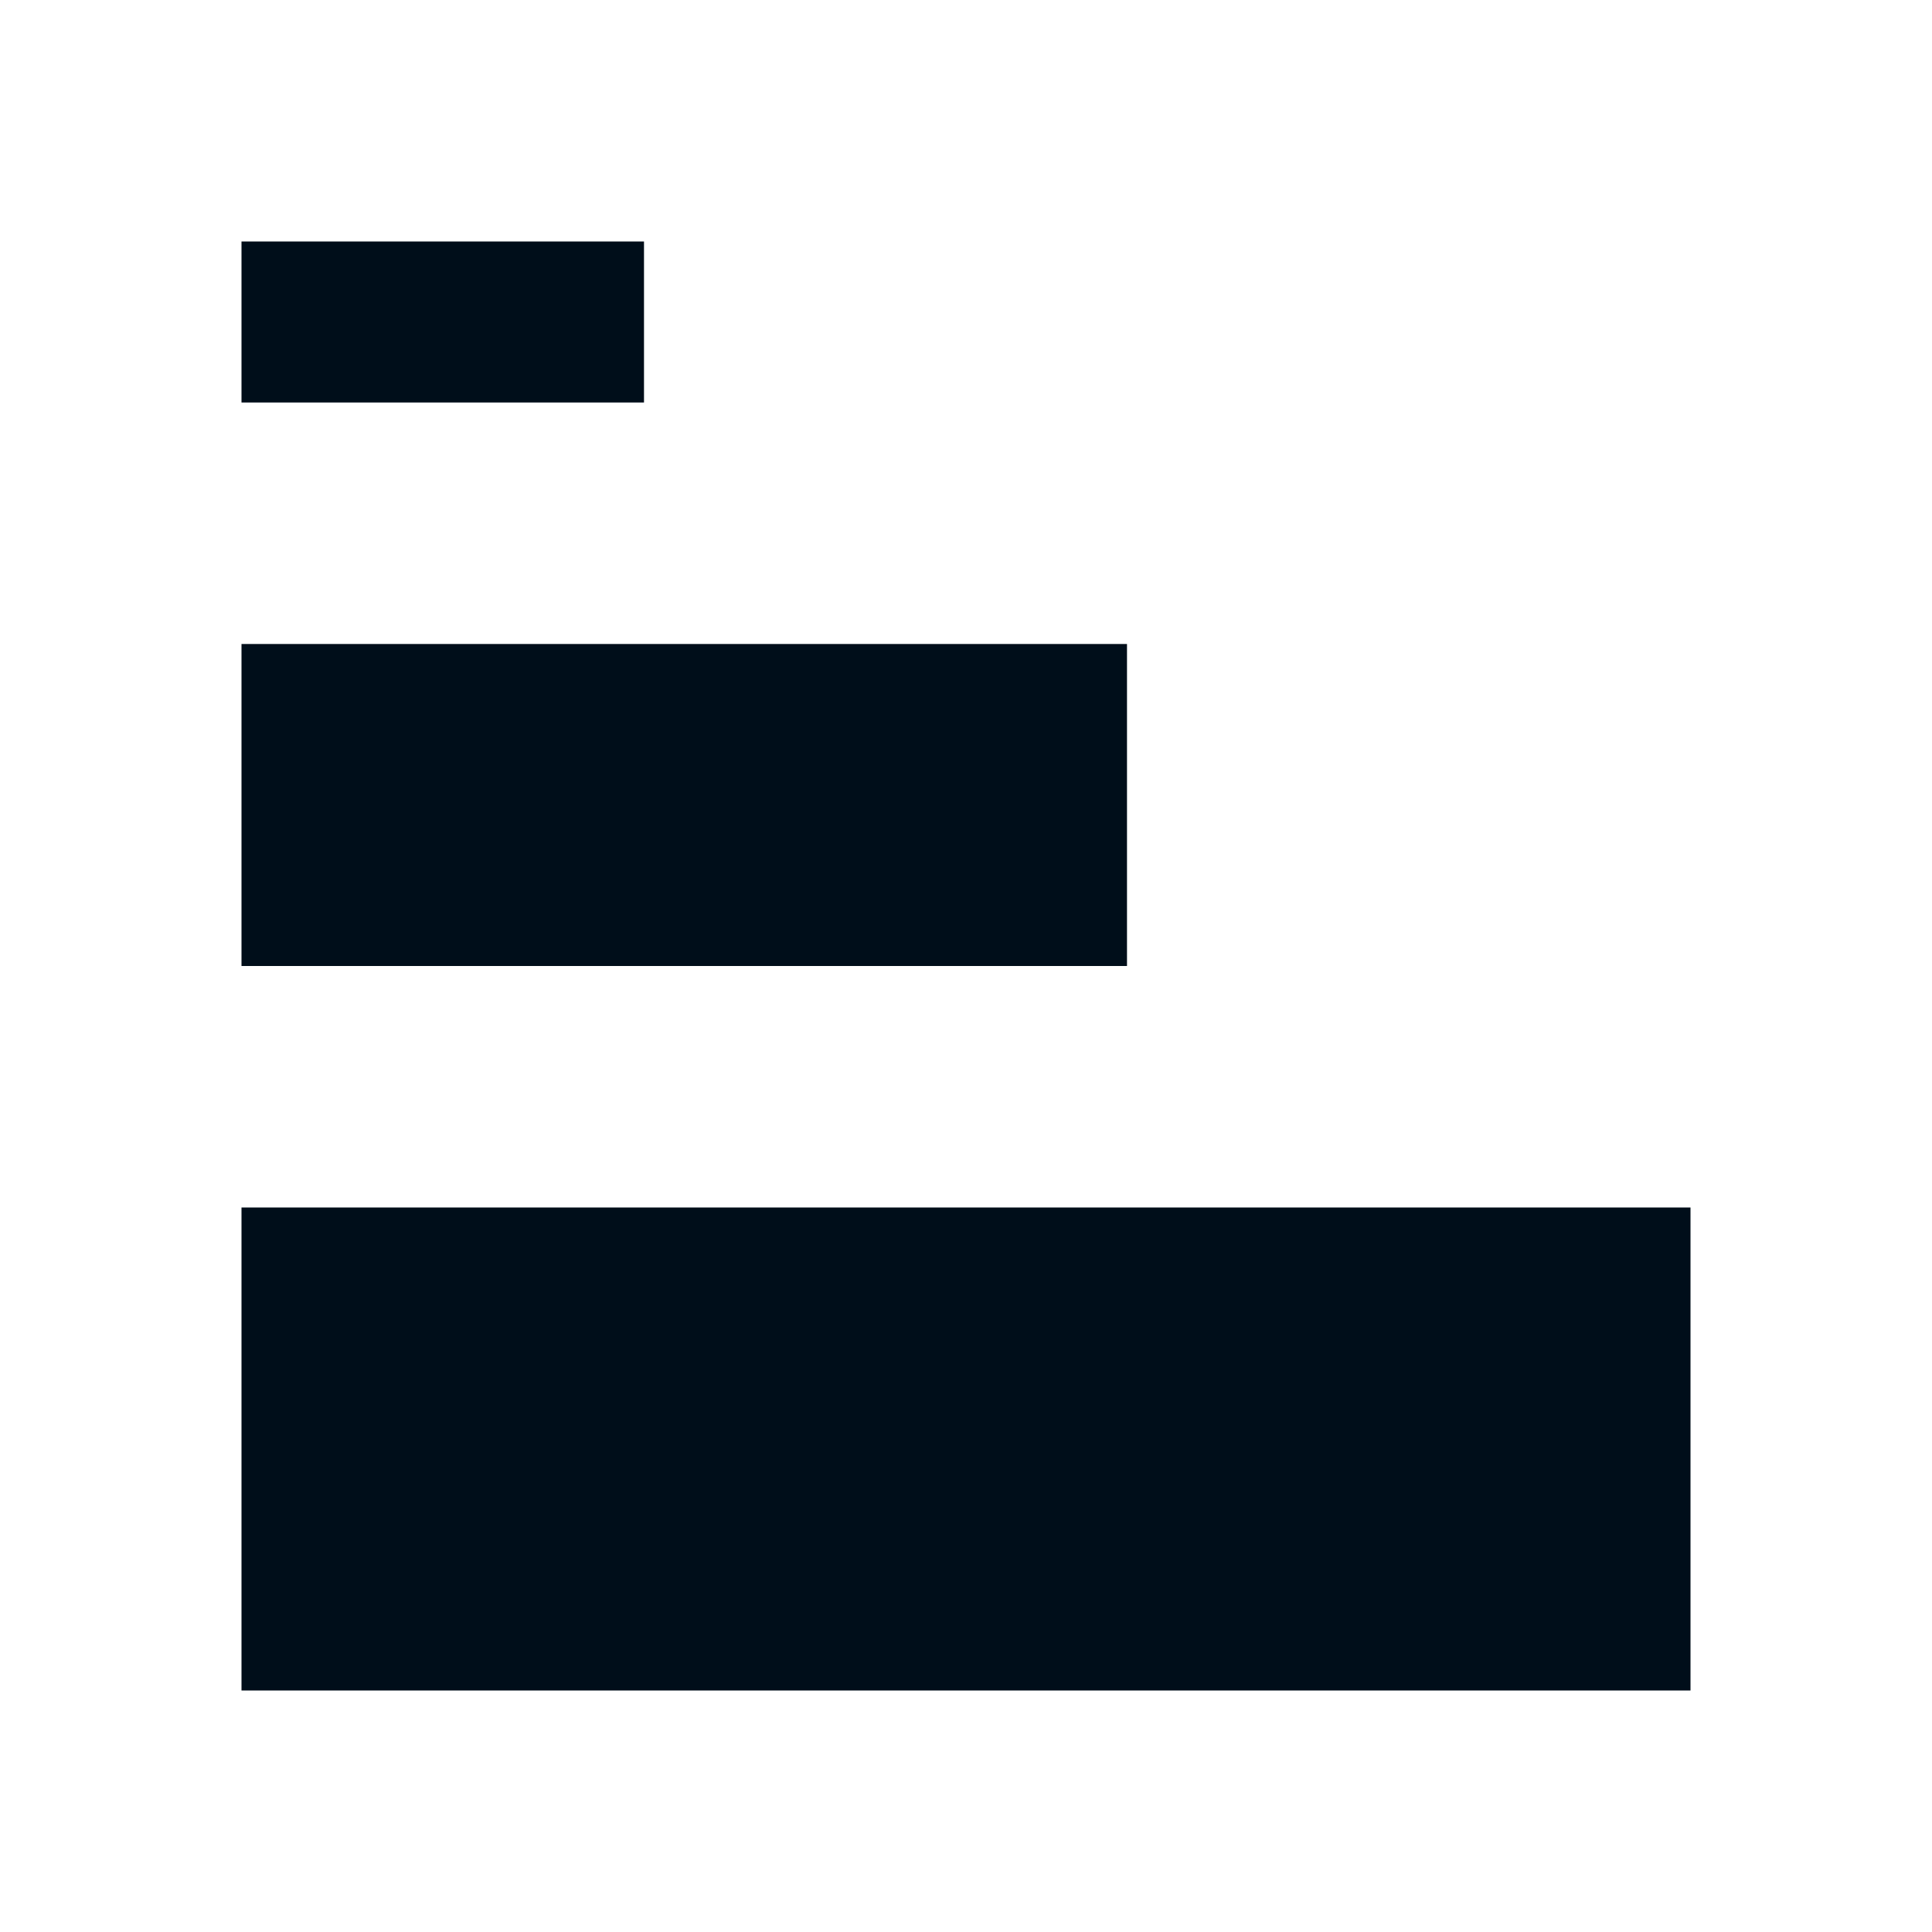 <?xml version="1.0" encoding="iso-8859-1"?>
<!-- Generator: Adobe Illustrator 25.2.0, SVG Export Plug-In . SVG Version: 6.00 Build 0)  -->
<svg version="1.1" id="Artwork" xmlns="http://www.w3.org/2000/svg" xmlns:xlink="http://www.w3.org/1999/xlink" x="0px" y="0px"
	 viewBox="0 0 24 24" style="enable-background:new 0 0 24 24;" xml:space="preserve">
<g>
	<rect x="3" y="3" style="fill:#000E1A;" width="5" height="2"/>
	<rect x="3" y="8" style="fill:#000E1A;" width="11" height="4"/>
	<rect x="3" y="15" style="fill:#000E1A;" width="18" height="6"/>
</g>
</svg>
